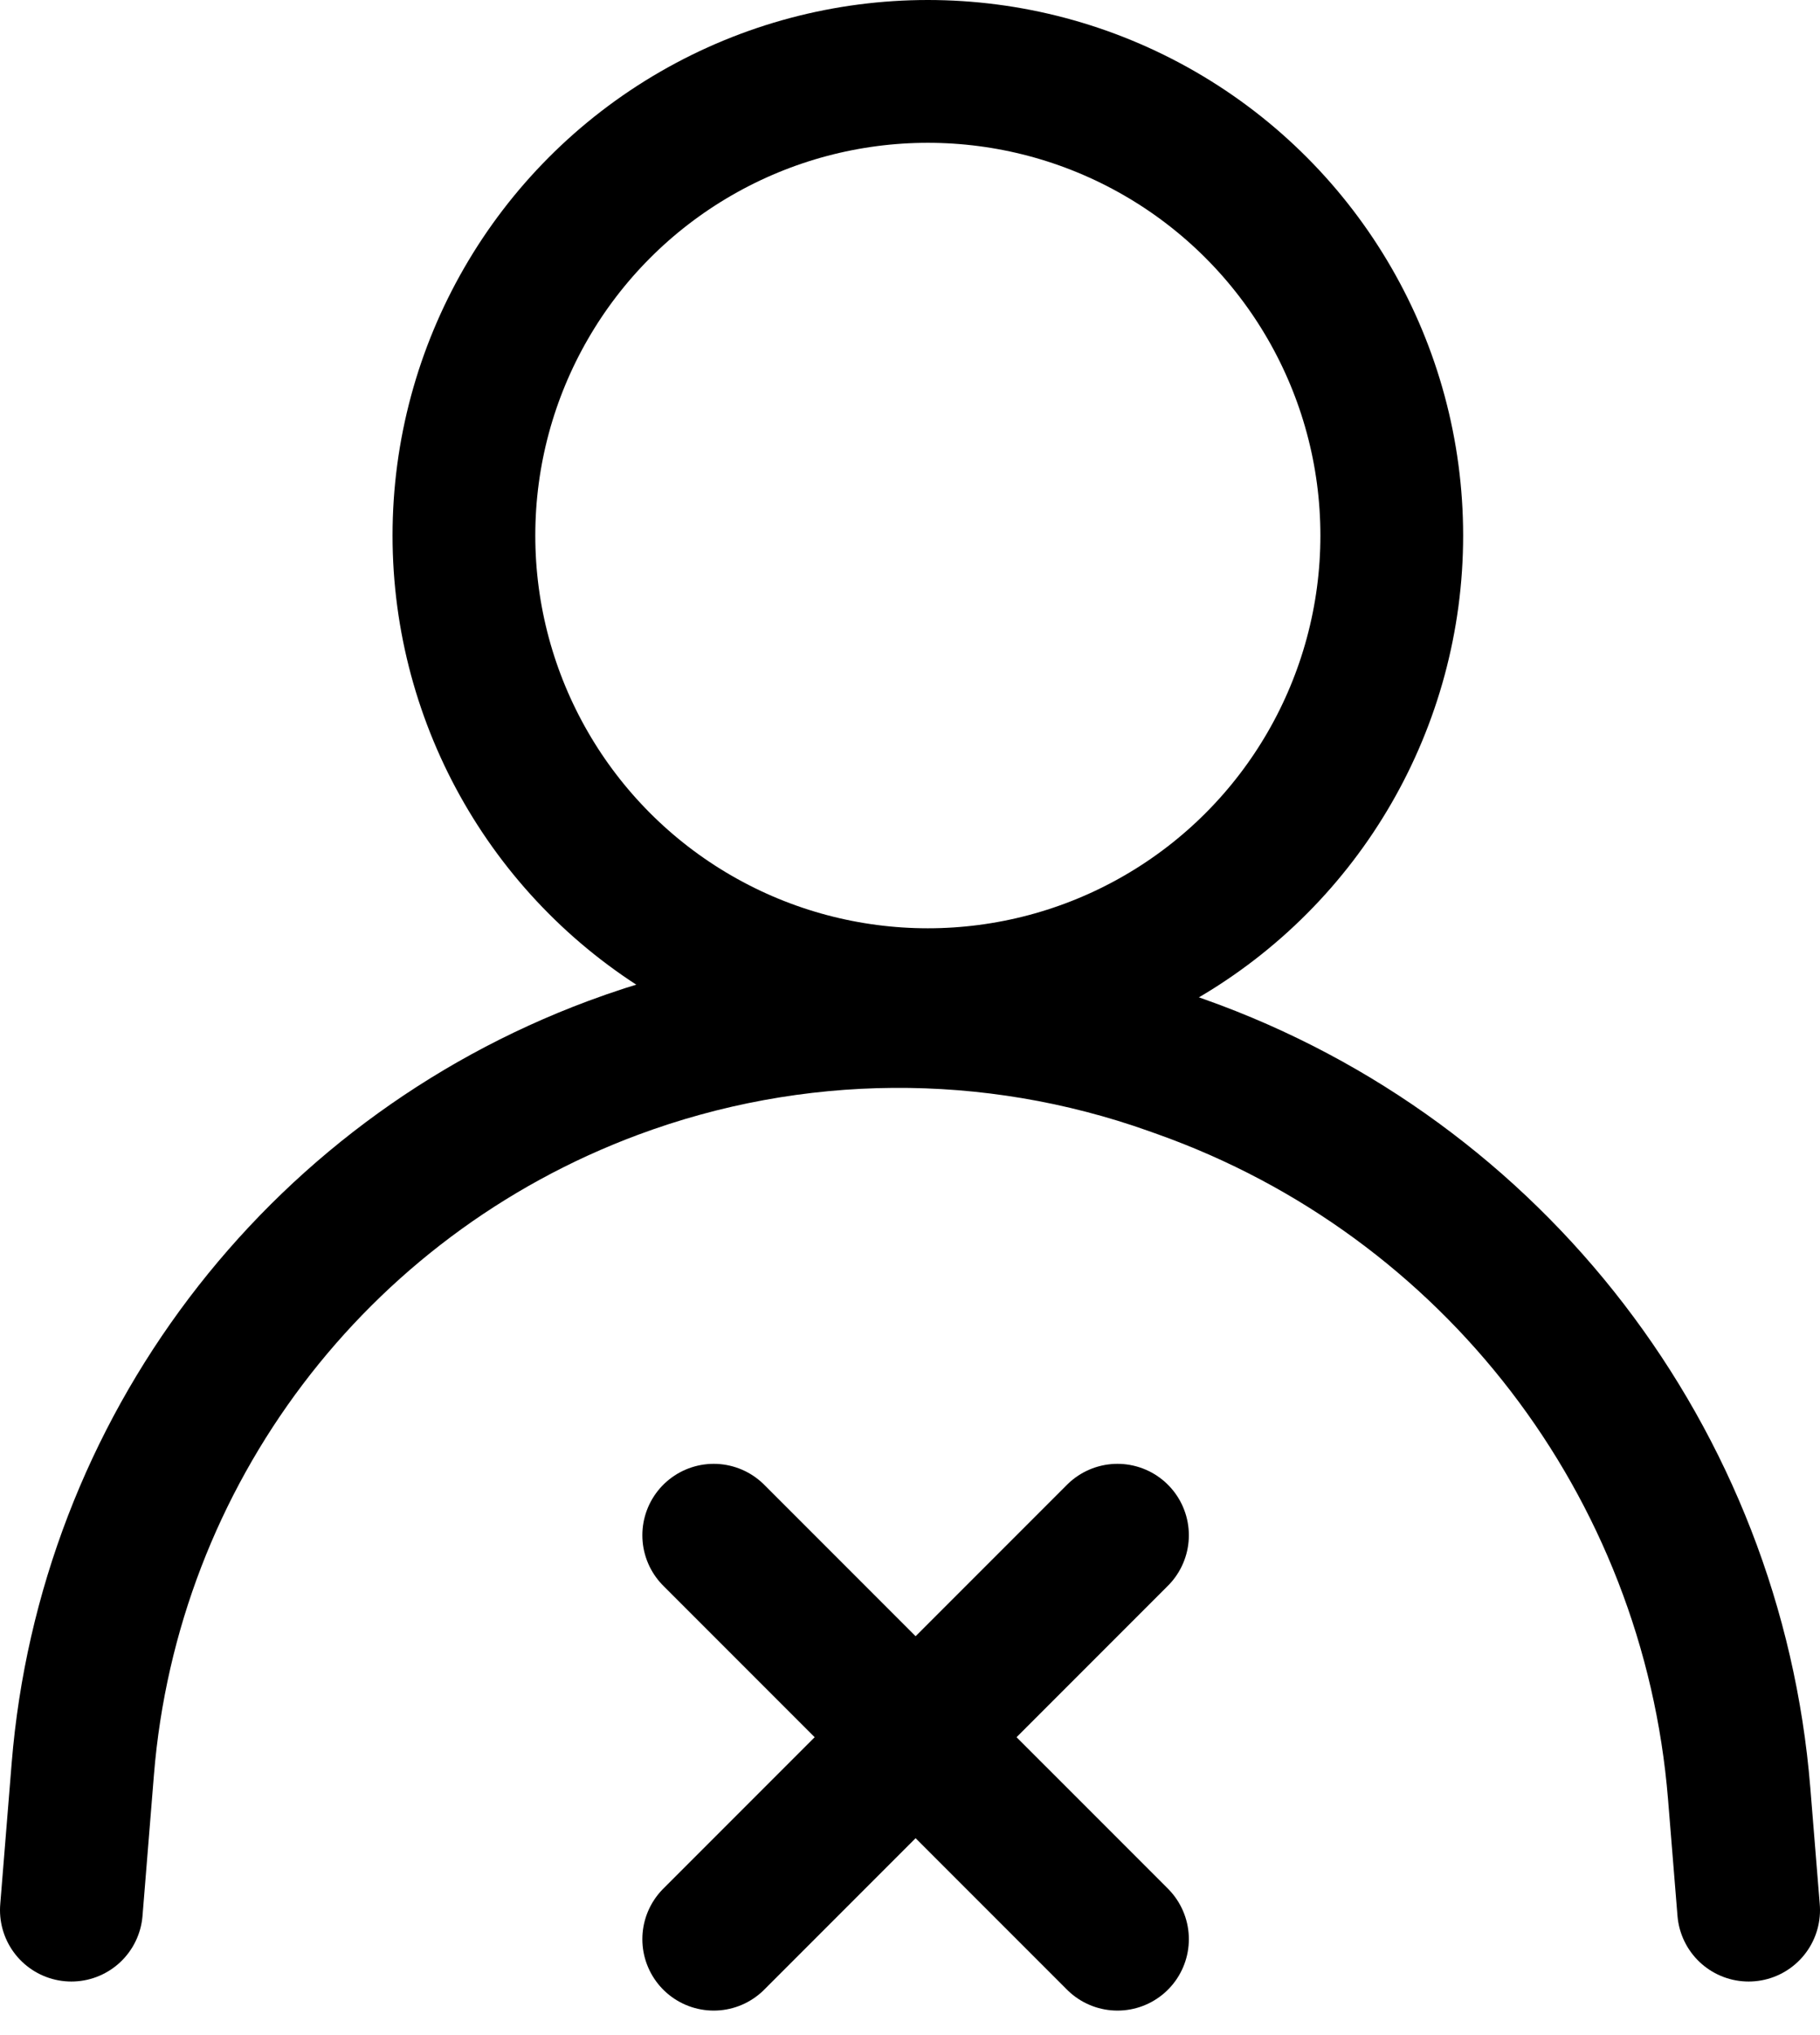 <svg width="51" height="57" viewBox="0 0 51 57" fill="none" xmlns="http://www.w3.org/2000/svg">
<circle cx="26" cy="15" r="13" stroke="black" stroke-width="4"/>
<path d="M2 53.5L2.32 49.549C3.04 40.673 8.834 33.015 17.181 29.91V29.91C22.232 28.03 27.783 27.989 32.861 29.795L33.099 29.88C41.863 32.996 47.983 40.963 48.735 50.234L49 53.5" stroke="black" stroke-width="4" stroke-linecap="round"/>
<path d="M20 54.314L31.314 43" stroke="black" stroke-width="4" stroke-linecap="round"/>
<path d="M20 43L31.314 54.314" stroke="black" stroke-width="4" stroke-linecap="round"/>
</svg>
